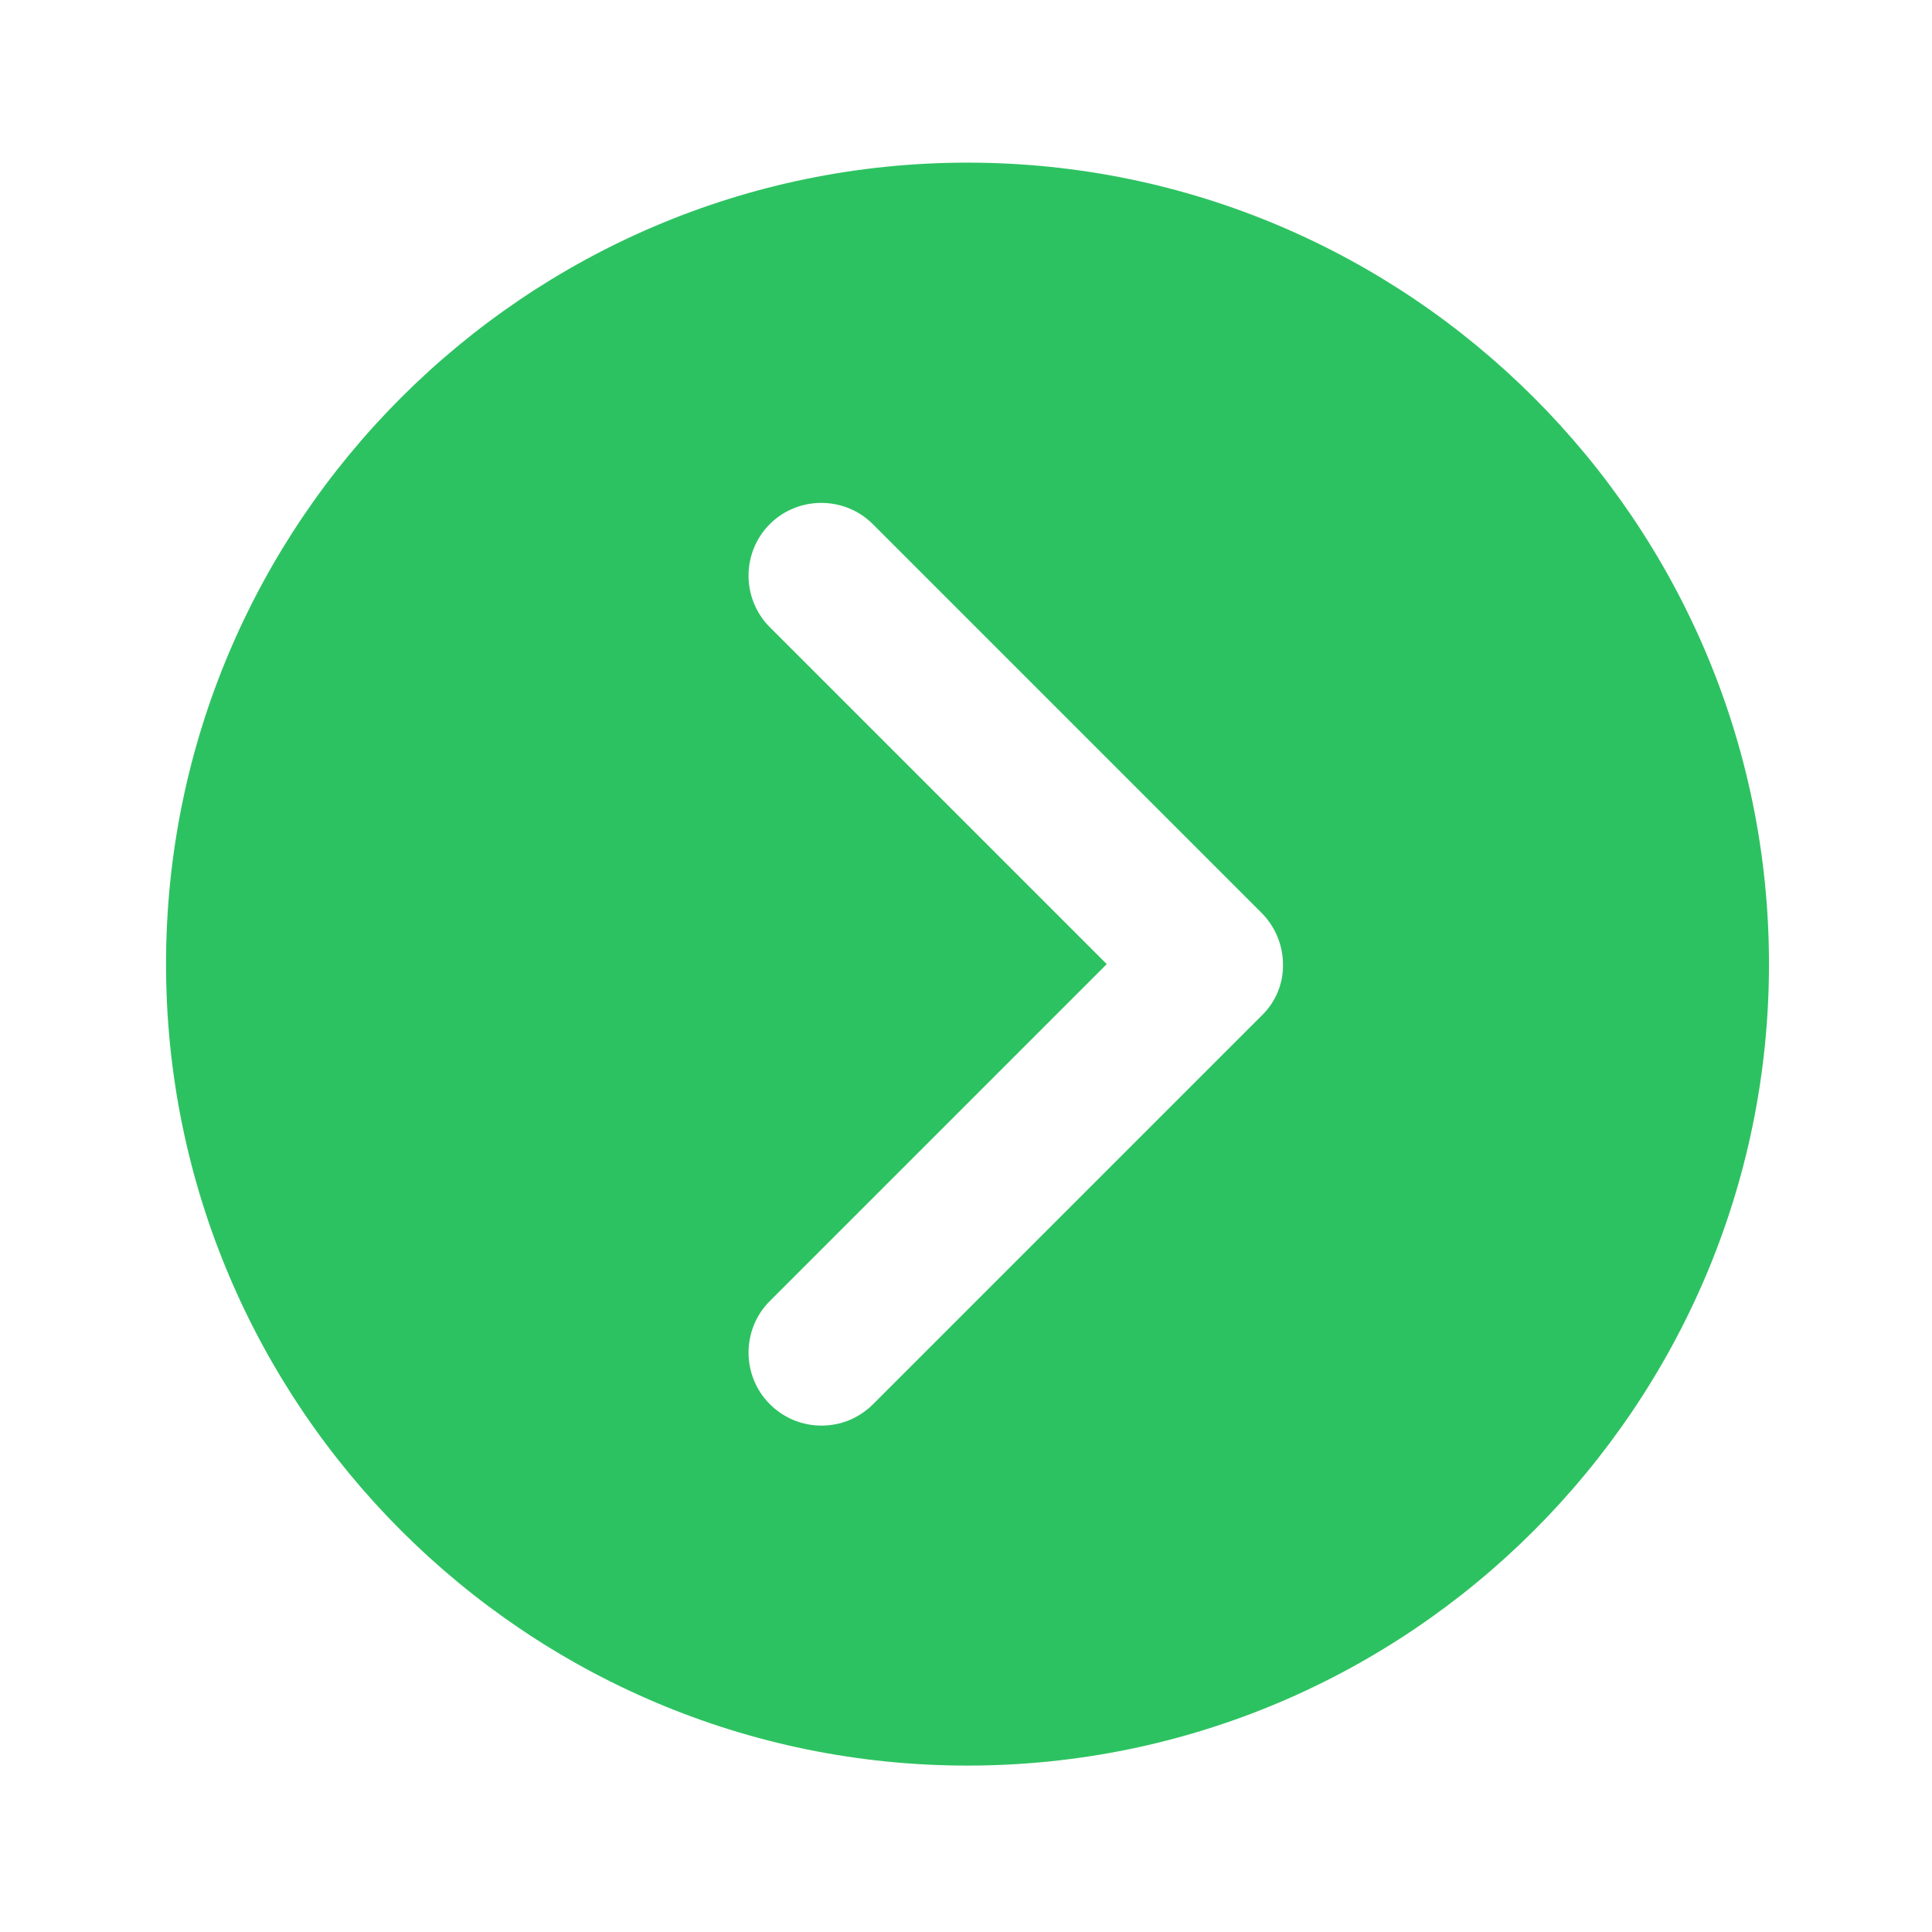 <?xml version="1.0" encoding="utf-8"?>
<!-- Generator: Adobe Illustrator 28.0.0, SVG Export Plug-In . SVG Version: 6.00 Build 0)  -->
<svg version="1.1" id="Layer_1" xmlns="http://www.w3.org/2000/svg" xmlns:xlink="http://www.w3.org/1999/xlink" x="0px" y="0px"
	 viewBox="0 0 512 512" style="enable-background:new 0 0 512 512;" xml:space="preserve">
<style type="text/css">
	.st0{fill:#2DC261;}
</style>
<g id="SVGRepo_iconCarrier">
	<path id="XMLID_2_" class="st0" d="M256.4,43.1c-117.1,0-212.4,95.3-212.4,212.4s95.3,212.4,212.4,212.4s212.4-95.3,212.4-212.4
		S373.5,43.1,256.4,43.1z M334.4,269.1l-103,103c-3.8,3.8-8.7,5.7-13.7,5.7s-9.9-1.9-13.7-5.7c-7.5-7.5-7.5-19.8,0-27.3l89.3-89.3
		l-89.3-89.3c-7.5-7.5-7.5-19.8,0-27.3c7.5-7.5,19.8-7.5,27.3,0l103,103c3.6,3.6,5.7,8.5,5.7,13.7
		C340.1,260.6,338.1,265.5,334.4,269.1z"/>
</g>
</svg>
